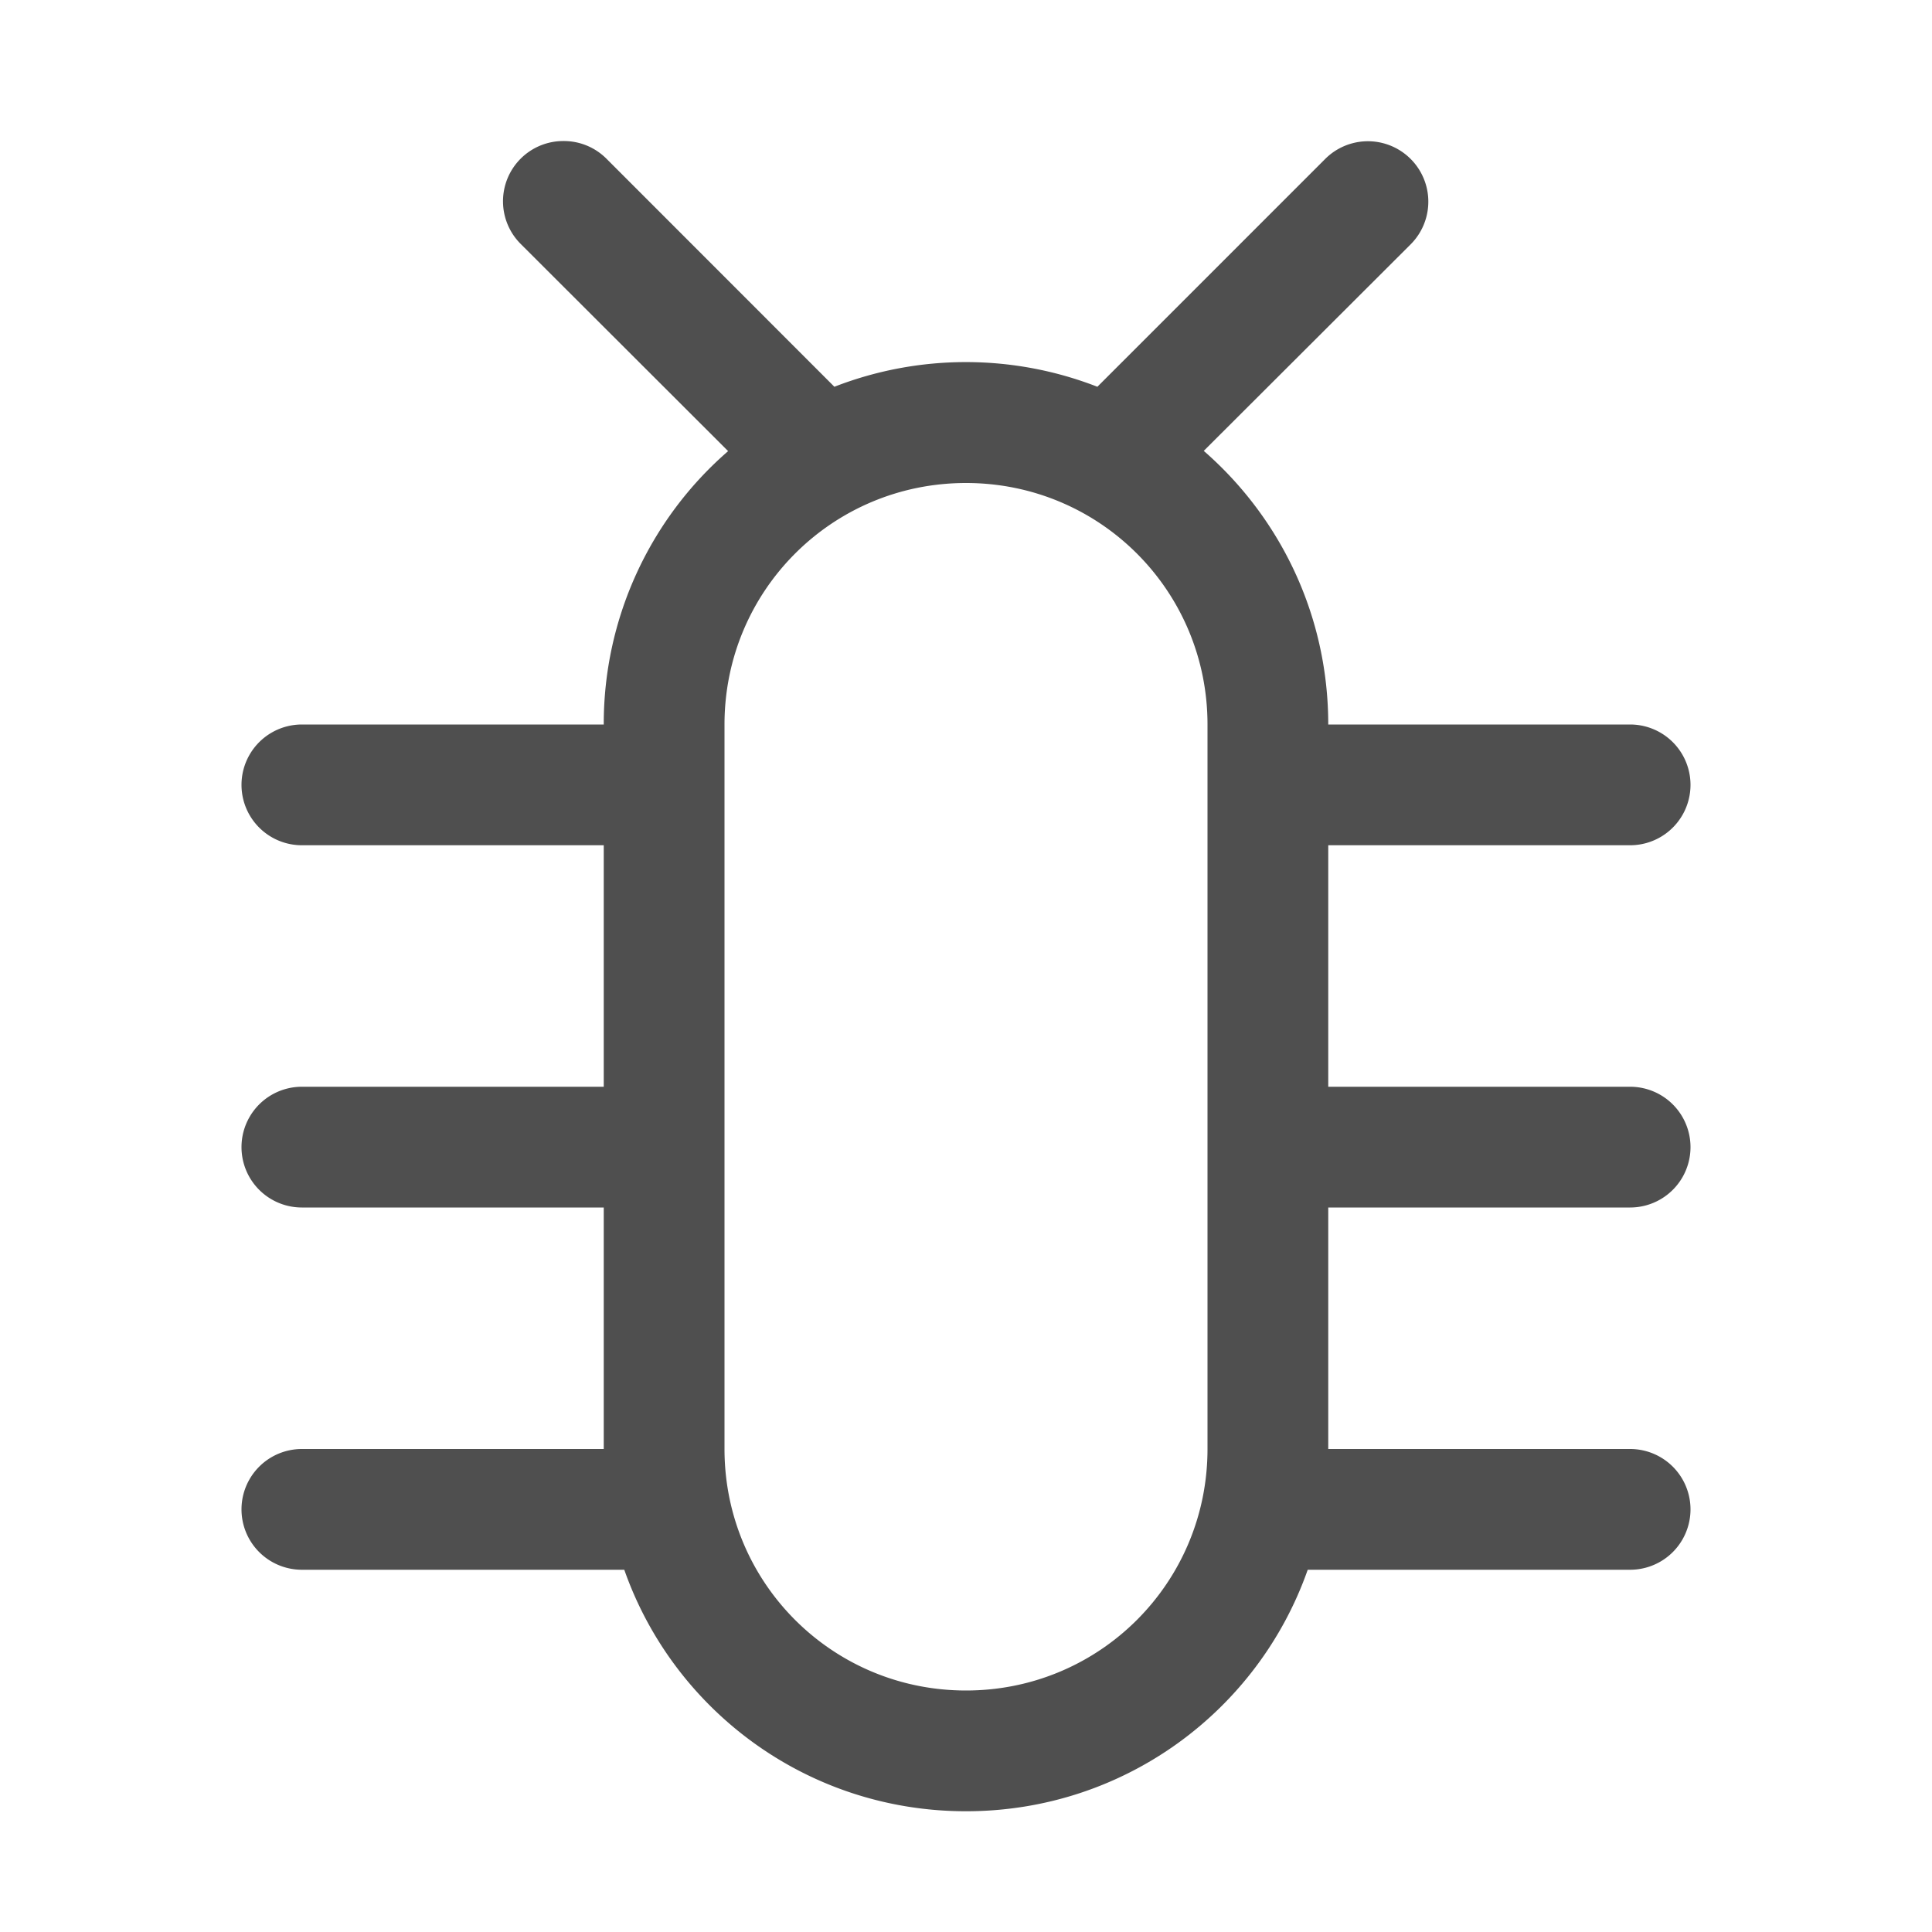 <svg xmlns="http://www.w3.org/2000/svg" viewBox="0 0 16 16">
    <path fill="#050505" fill-opacity=".7" d="M4.668 1.168a.499.499 0 0 0-.354.854L6.03 3.736A2.99 2.99 0 0 0 5 6H2.5a.499.499 0 1 0 0 1H5v2H2.5a.499.499 0 1 0 0 1H5v2H2.5a.499.499 0 1 0 0 1h2.67c.41 1.167 1.52 2 2.83 2s2.42-.833 2.83-2h2.67a.499.499 0 1 0 0-1H11v-2h2.5a.499.499 0 1 0 0-1H11V7h2.5a.499.499 0 1 0 0-1H11c0-.907-.4-1.716-1.031-2.266l1.713-1.71a.499.499 0 1 0-.707-.708L9.088 3.203a3.004 3.004 0 0 0-2.178 0L5.022 1.314a.498.498 0 0 0-.354-.146zM8 4c1.108 0 2 .892 2 2v6c0 1.108-.892 2-2 2s-2-.892-2-2V6c0-1.108.892-2 2-2z"/>
</svg>
